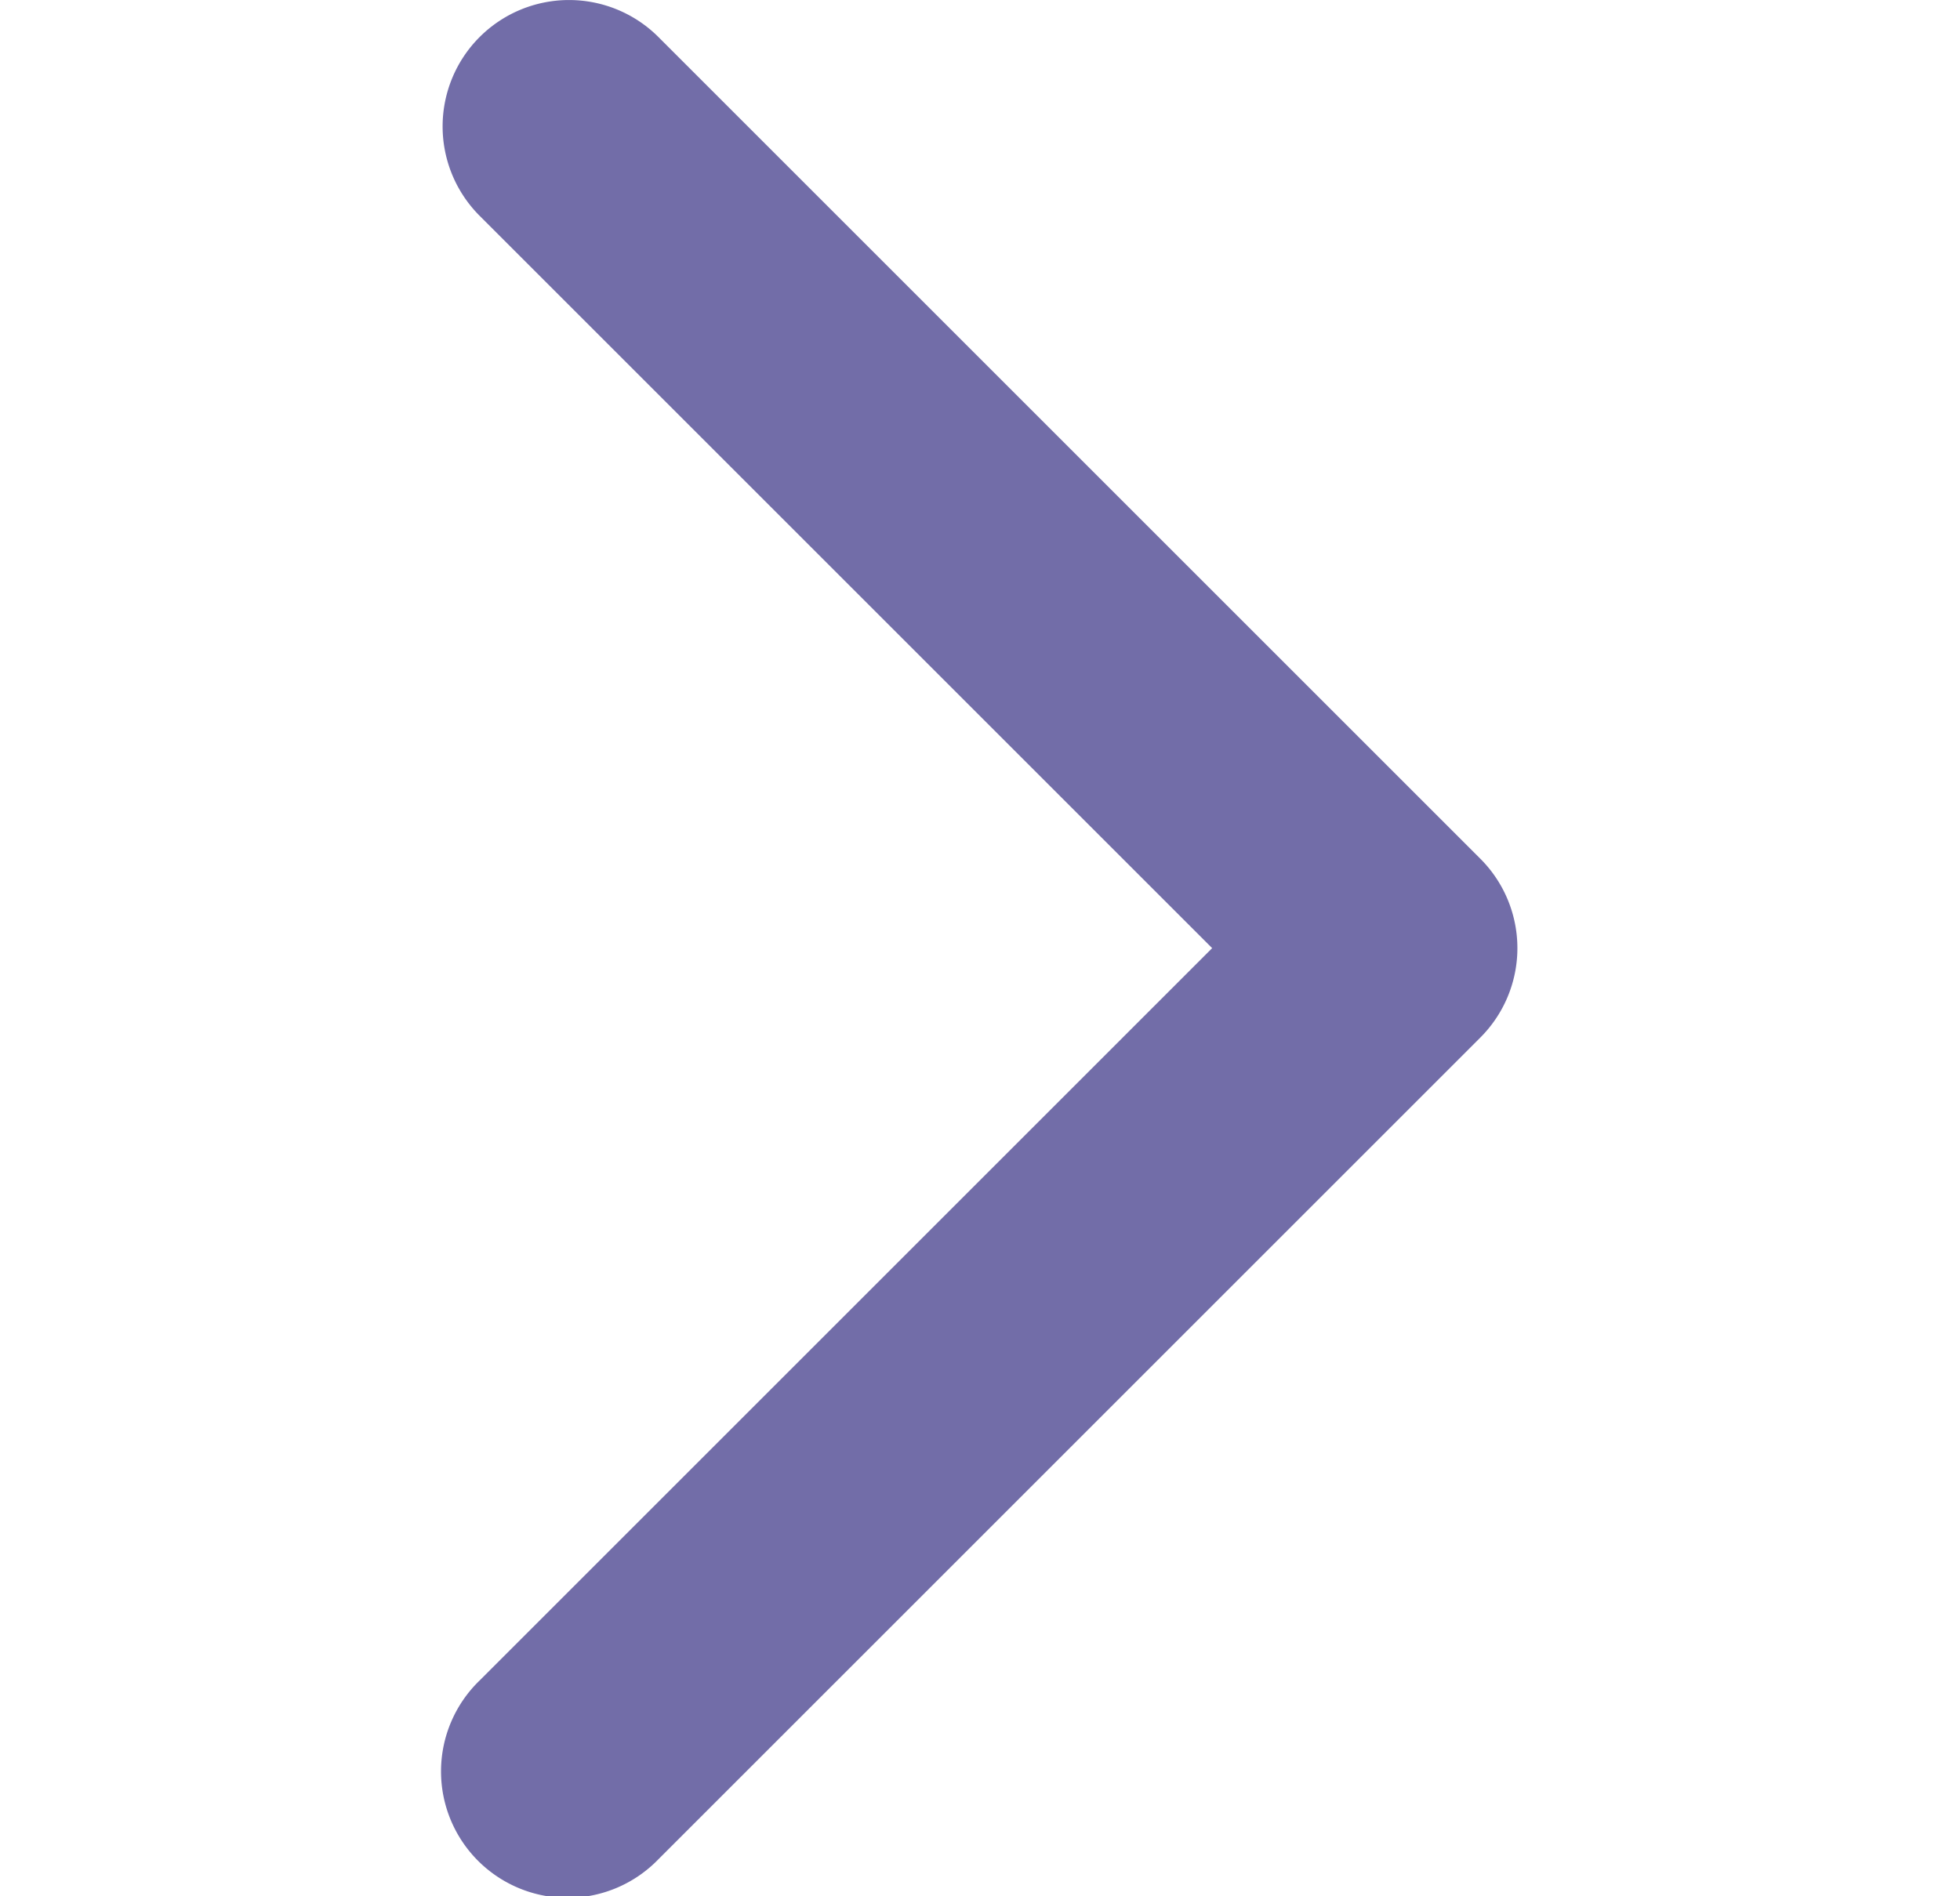 <svg xmlns="http://www.w3.org/2000/svg" fill="none" viewBox="0 0 31 30">
  <path fill="#726DA8" fill-rule="evenodd" d="M7.586.586a2 2 0 0 1 2.828 0l13 13a2 2 0 0 1 0 2.828l-13 13a2 2 0 1 1-2.828-2.828L19.172 15 7.586 3.414a2 2 0 0 1 0-2.828Z" clip-rule="evenodd"/>
</svg>
